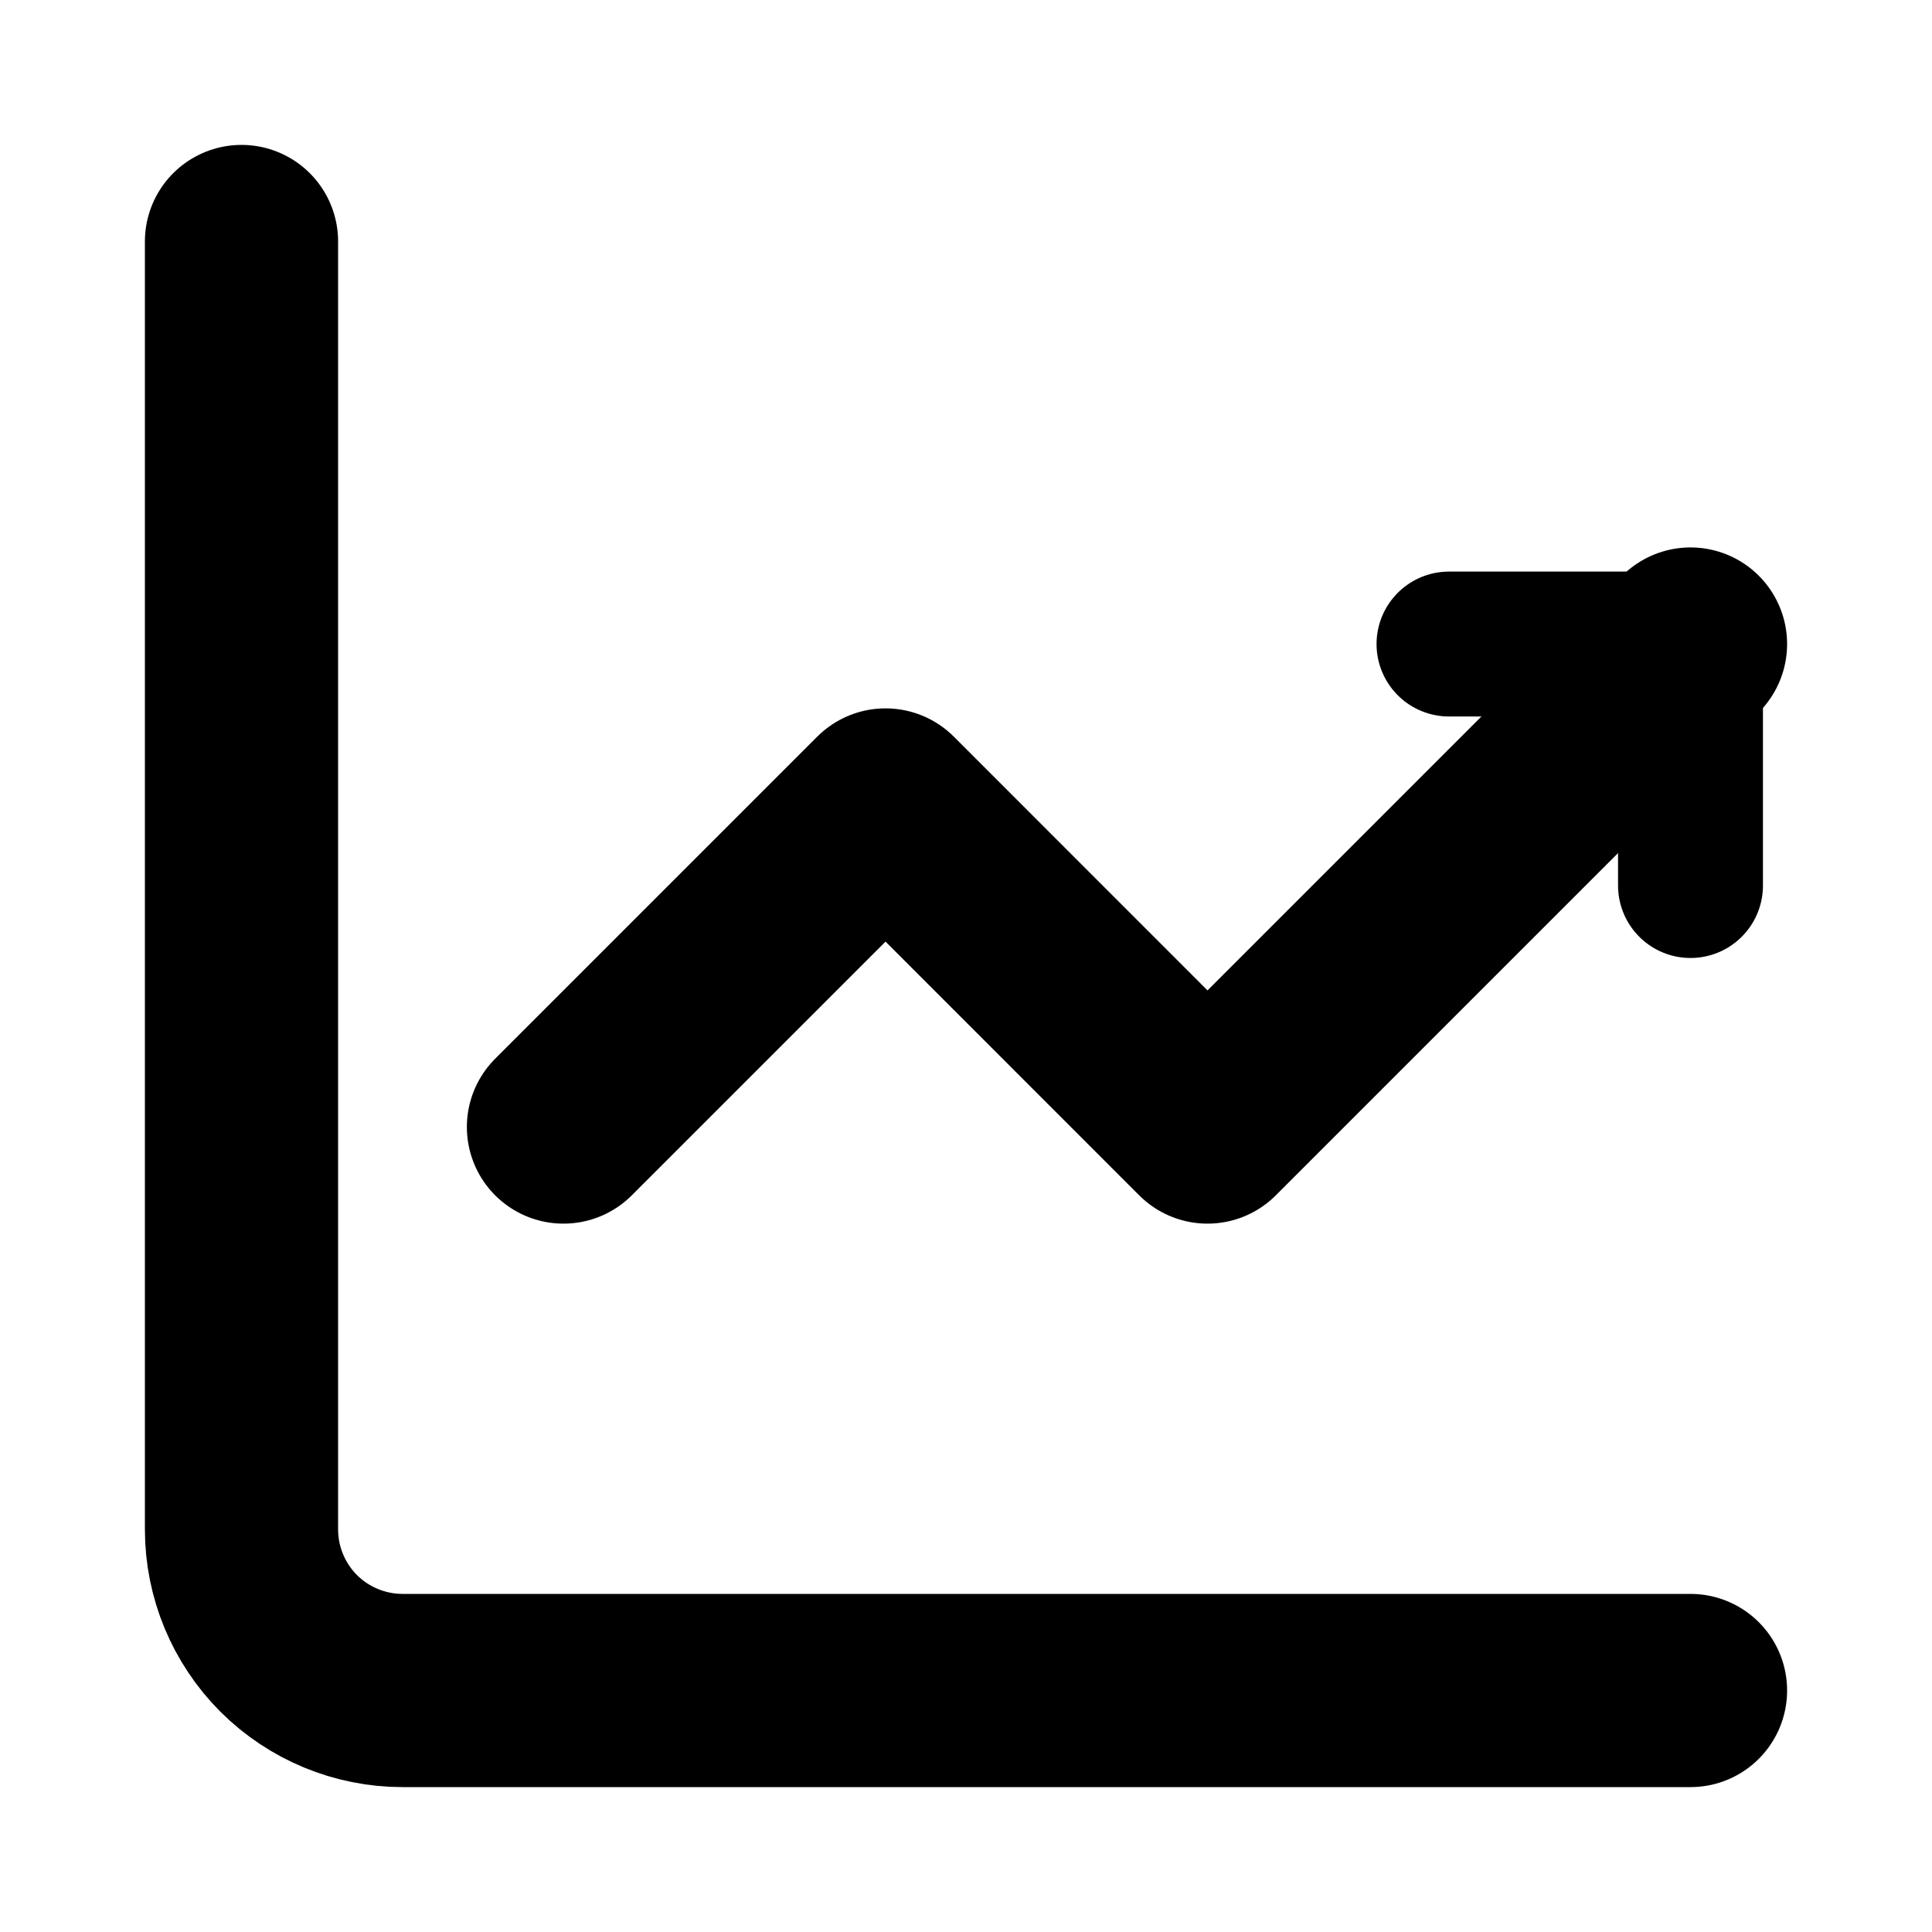 <svg width="20" height="20" viewBox="0 0 20 20" fill="none" xmlns="http://www.w3.org/2000/svg">
<path d="M2.5 2.5V15.833C2.5 16.275 2.676 16.699 2.988 17.012C3.301 17.324 3.725 17.5 4.167 17.5H17.5" stroke="black" stroke-width="2" stroke-linecap="round" stroke-linejoin="round"/>
<path d="M5.833 11.667L9.167 8.333L12.5 11.667L17.5 6.667" stroke="black" stroke-width="2" stroke-linecap="round" stroke-linejoin="round"/>
<path d="M15 6.667H17.5V9.167" stroke="black" stroke-width="1.5" stroke-linecap="round" stroke-linejoin="round"/>
</svg>
